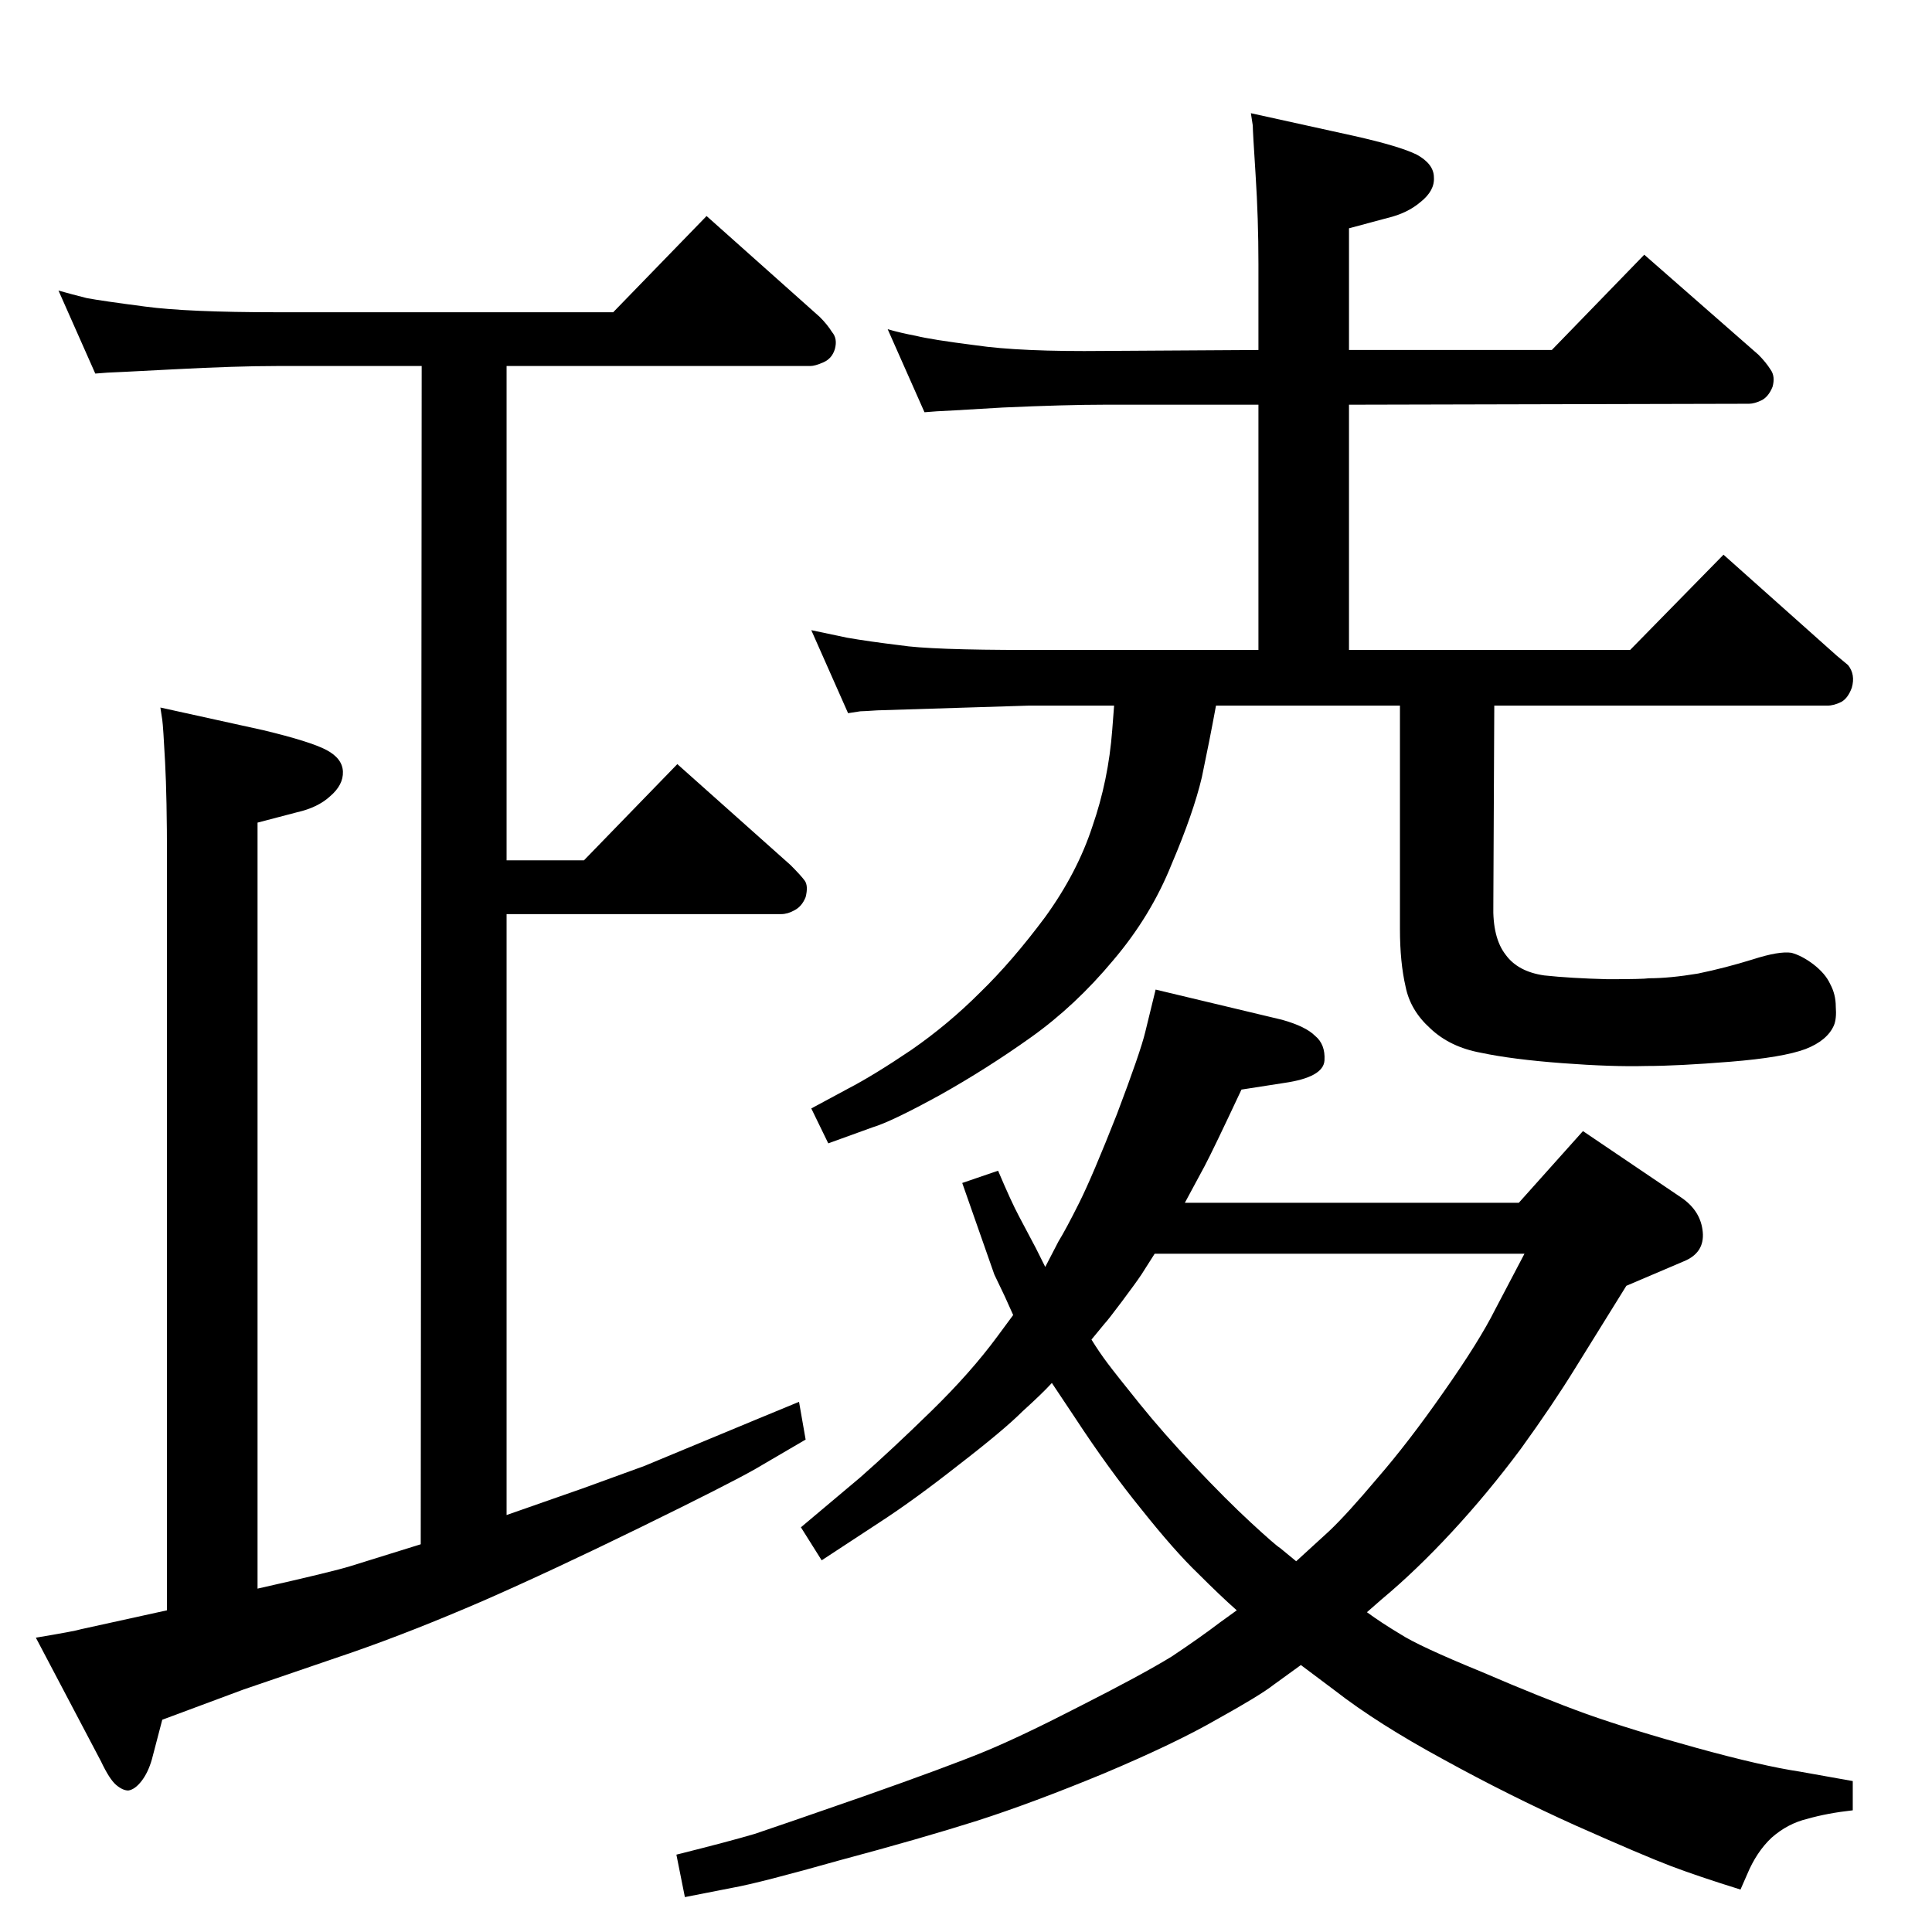 <?xml version="1.0" standalone="no"?>
<!DOCTYPE svg PUBLIC "-//W3C//DTD SVG 1.1//EN" "http://www.w3.org/Graphics/SVG/1.1/DTD/svg11.dtd" >
<svg xmlns="http://www.w3.org/2000/svg" xmlns:xlink="http://www.w3.org/1999/xlink" version="1.1" viewBox="0 0 2048 2048">
  <g transform="matrix(1 0 0 -1 0 2048)">
   <path fill="currentColor"
d="M1256 773h354l68 76l105 -71q20 -14 22 -36t-20 -31l-61 -26l-54 -87q-24 -39 -58 -86q-35 -47 -73 -88t-74 -71l-16 -14q15 -11 35 -23q20 -13 86 -40q65 -28 112 -45q48 -17 117 -36t109 -25l56 -10v-31q-27 -3 -48 -9q-21 -5 -38 -20q-16 -15 -26 -39l-7 -16
q-45 14 -74 25t-101 43q-71 32 -140 70q-70 38 -115 73l-36 27l-29 -21q-14 -11 -59 -36q-45 -26 -121 -58q-75 -31 -134 -50q-60 -19 -146 -42q-85 -24 -113 -29l-51 -10l-9 45q56 14 83 22q27 9 116 40q88 31 127 47t103 49q65 33 96 52q30 20 51 36l18 13q-17 15 -41 39
q-25 24 -60 68q-35 43 -71 98l-24 36q-10 -11 -31 -30q-20 -20 -68 -57q-47 -37 -84 -61l-61 -40l-22 35l63 53q33 29 75 70t70 79l17 23l-9 20l-11 23l-34 97l38 13q14 -33 22 -48l18 -34l10 -20l14 27q8 13 22 41t40 94q25 66 30 87l11 45l134 -32q25 -7 35 -17
q11 -9 10 -26q-1 -18 -43 -24l-45 -7q-30 -64 -39 -81zM1224 719l-14 -22q-6 -9 -21 -29t-18 -23l-14 -17q8 -13 17 -25t34 -43t58 -66q34 -36 60 -60t31 -27l17 -14l35 32q19 18 51 56q33 38 70 91q38 54 55 88l31 59h-392zM446 411l1 1249h-154q-42 0 -109 -3.5t-70 -3.5
l-13 -1l-39 88q14 -4 30 -8q16 -3 62 -9q45 -6 139 -6h357l99 102l120 -107q8 -8 13 -16q6 -7 3 -18q-3 -10 -12 -14t-14 -4h-322v-524h82l99 102l120 -107q11 -11 15 -16.5t1 -17.5q-4 -10 -12 -14q-7 -4 -14 -4h-291v-637l80 28q47 17 66 24l118 49l46 19l7 -40l-53 -31
q-28 -16 -122 -62t-167 -78q-74 -32 -137 -54l-117 -40l-86 -32l-11 -42q-4 -14 -11 -23t-14 -10q-6 0 -13 6t-16 25l-69 131q42 7 48 9l91 20v797q0 64 -2 102t-3 45l-2 13l109 -24q50 -12 67 -21t17.5 -23t-13.5 -26q-13 -12 -35 -17l-42 -11v-812q80 18 99 24zM1584 1300
l-1 -211q-1 -35 13 -53q13 -18 41 -22q28 -3 67 -4q38 0 44 1q22 0 52 5q29 6 58 15q28 9 41 7q11 -3 23 -12q13 -10 18 -21q6 -11 6 -24q1 -13 -2 -20q-7 -16 -30 -25q-24 -9 -80 -13.5t-89 -4.5q-36 -1 -89 3t-86 11q-33 6 -54 26q-21 19 -26 44q-6 26 -6 61v237h-195
q-7 -38 -15 -76q-9 -38 -32 -92q-22 -55 -62 -102q-40 -48 -87 -81.5t-97 -61.5q-51 -28 -71 -34l-47 -17l-18 37l39 21q27 14 67 41q39 27 73 61q34 33 69 80q34 47 50 96q17 49 21 102l2 26h-91l-160 -5q-15 -1 -18 -1l-13 -2l-39 88q14 -3 38 -8q23 -4 56 -8
q32 -5 136 -5h244v260h-163q-41 0 -108 -3q-67 -4 -70 -4l-13 -1l-39 88q14 -4 30 -7q16 -4 63 -10q48 -7 137 -6l163 1v91q0 48 -3 94.5t-3 52.5l-2 13l109 -24q49 -11 67 -20q18 -10 18 -24q1 -14 -14 -26q-14 -12 -35 -17l-41 -11v-129h215l98 101l121 -106q8 -8 13 -16
q5 -7 2 -18q-4 -10 -11 -14q-8 -4 -14 -4l-424 -1v-260h298l99 101l120 -107l12 -10q8 -10 4 -24q-4 -11 -11 -15q-8 -4 -15 -4h-353z" />
  </g>

</svg>
